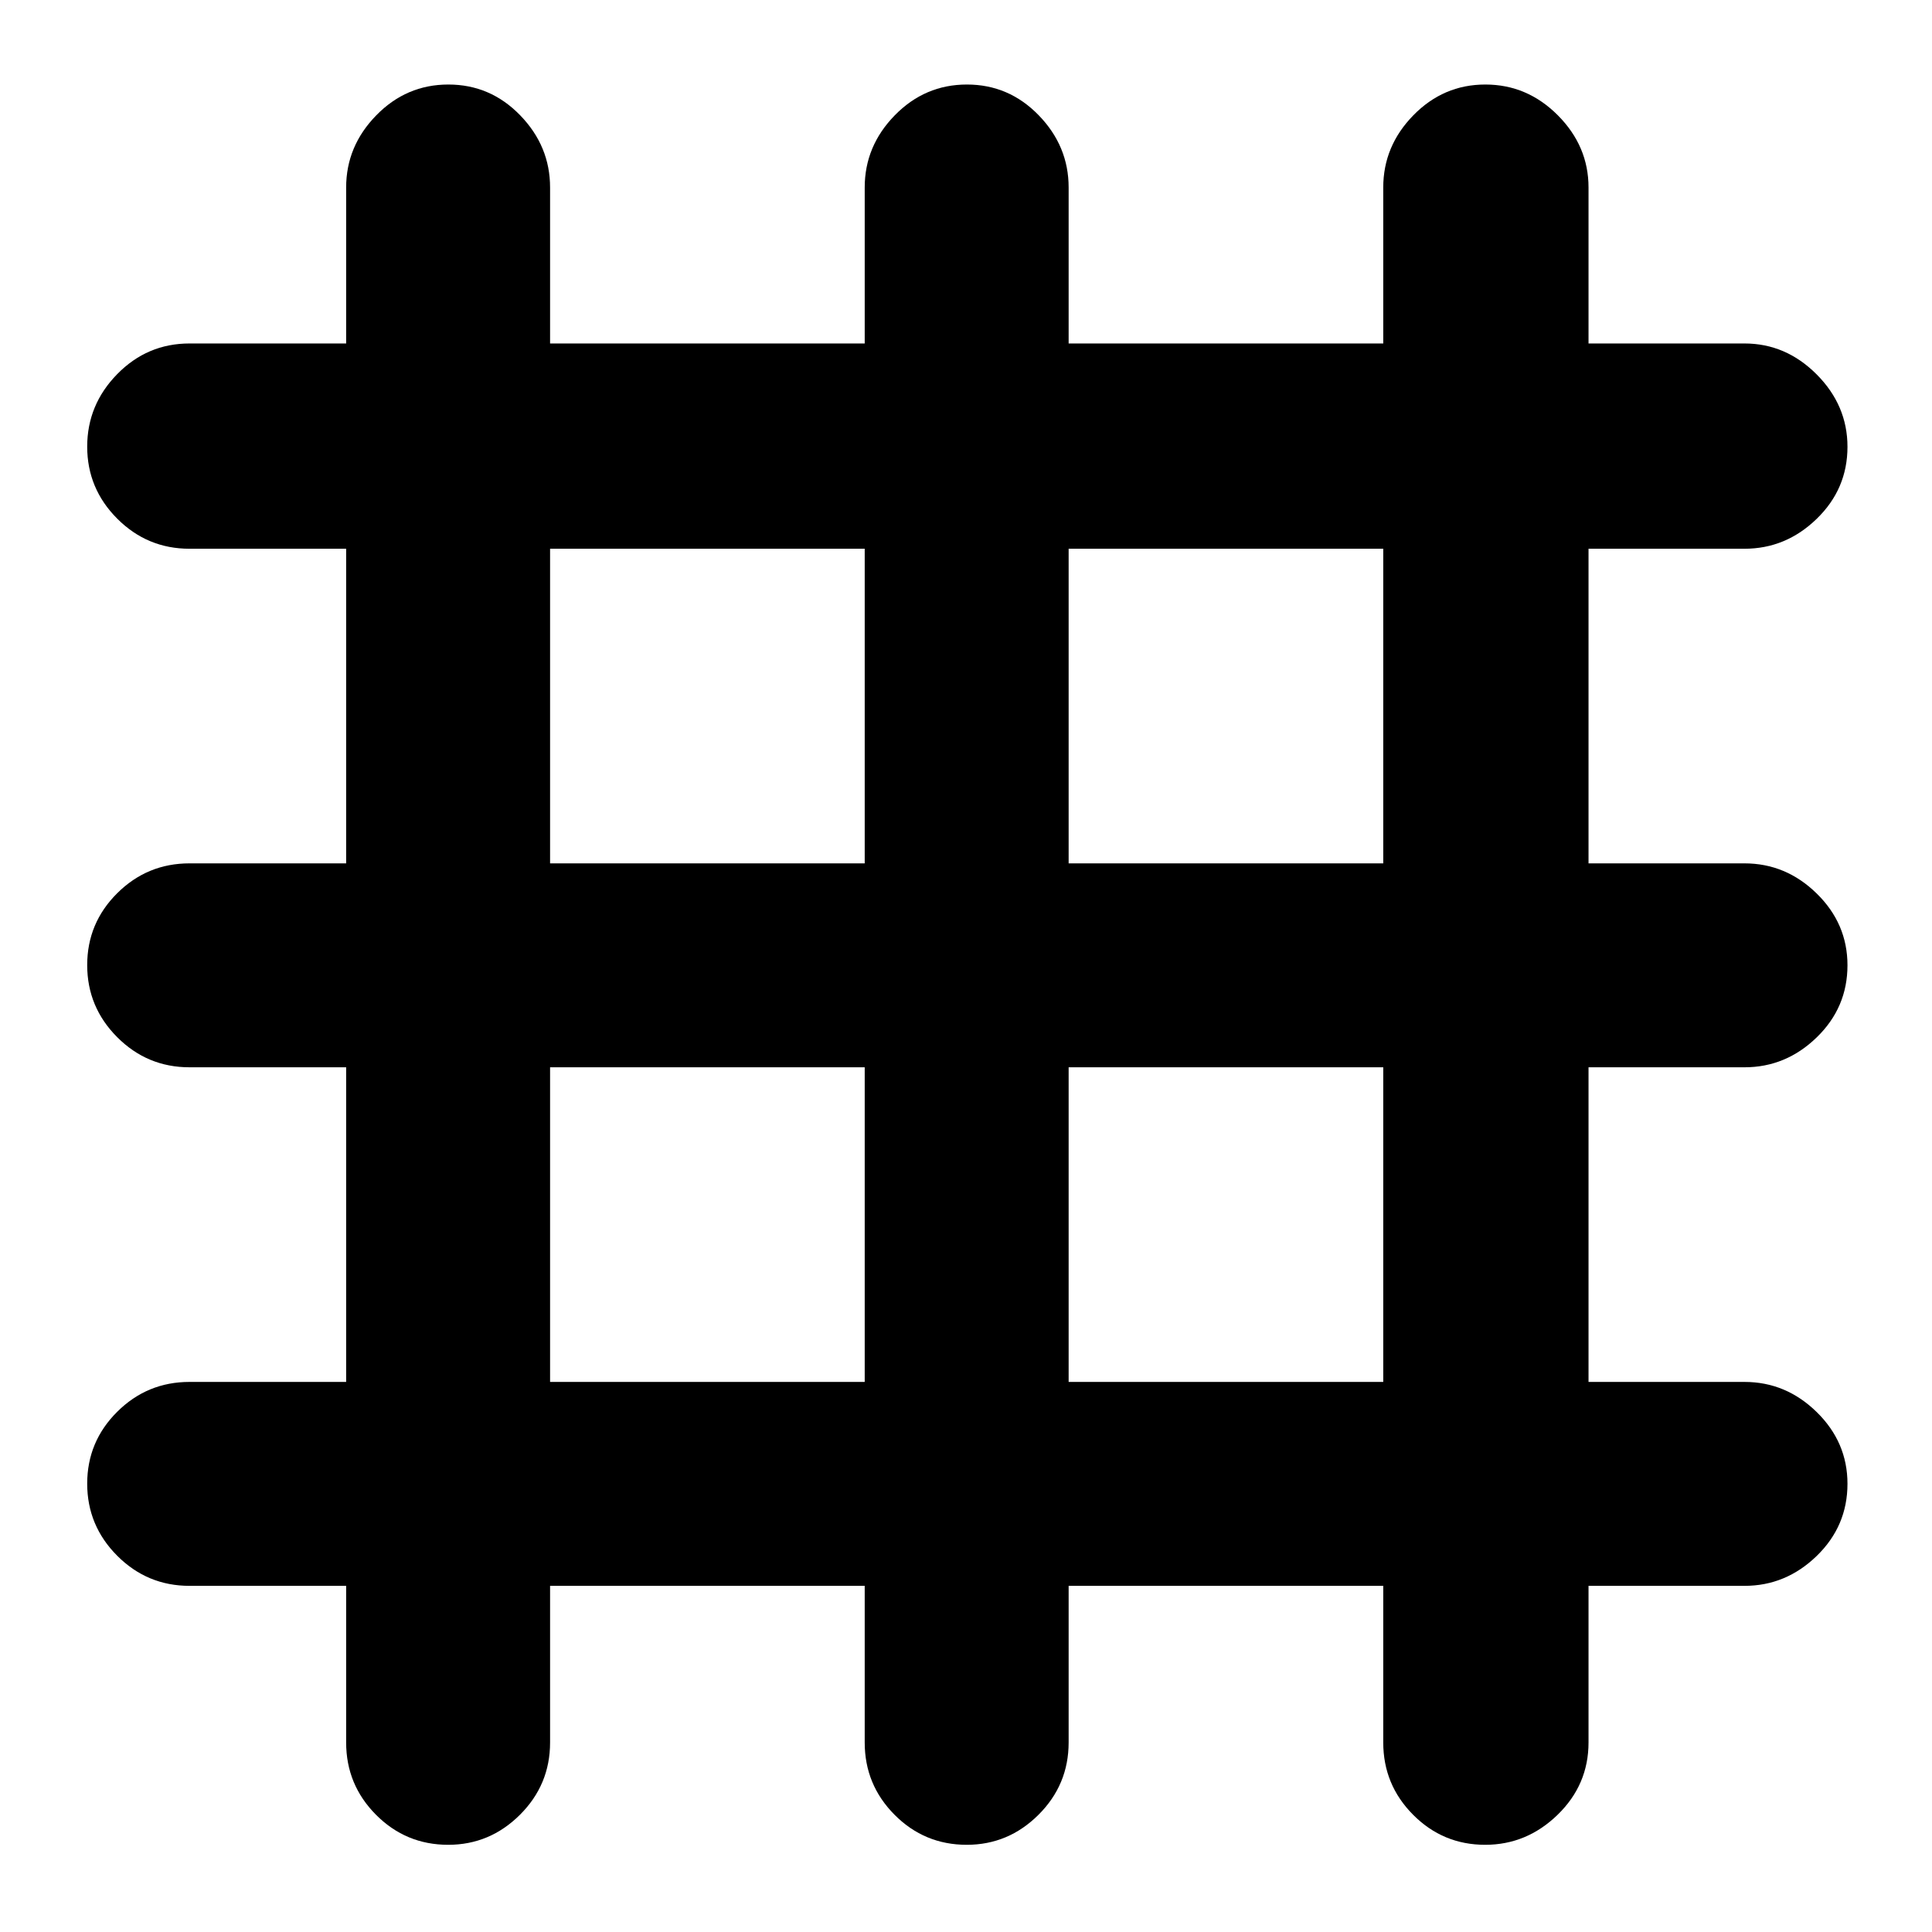 <svg xmlns="http://www.w3.org/2000/svg" height="40" viewBox="0 -960 960 960" width="40"><path d="M172-172H94.17q-21 0-35.92-14.95-14.92-14.95-14.92-35.83 0-20.89 14.92-35.72 14.92-14.83 35.92-14.83H172v-156.34H94.17q-21 0-35.92-14.95-14.92-14.95-14.92-35.83t14.92-35.72Q73.17-531 94.17-531H172v-156.33H94.17q-21 0-35.92-14.95-14.92-14.95-14.92-35.78 0-20.82 14.92-36.05 14.92-15.22 35.92-15.22H172v-77.5q0-20.54 14.95-35.85Q201.9-918 222.78-918q20.89 0 35.72 15.32 14.83 15.31 14.83 35.85v77.5h156.34v-77.5q0-20.59 14.95-35.88Q459.57-918 480.45-918t35.72 15.32Q531-887.37 531-866.83v77.5h156.33v-77.5q0-20.59 14.95-35.88Q717.23-918 738.06-918q20.82 0 36.05 15.32 15.22 15.31 15.22 35.85v77.5h77.5q20.54 0 35.85 15.36Q918-758.6 918-737.99q0 20.99-15.32 35.82-15.31 14.84-35.85 14.84h-77.5V-531h77.5q20.59 0 35.88 14.98Q918-501.05 918-480.38q0 21.05-15.32 35.88-15.31 14.83-35.85 14.83h-77.5v156.34h77.5q20.59 0 35.88 14.97Q918-243.38 918-222.72q0 21.05-15.32 35.89Q887.37-172 866.83-172h-77.5v77.83q0 21-15.36 35.92-15.37 14.92-35.98 14.92-20.99 0-35.82-14.92-14.84-14.92-14.84-35.92V-172H531v77.83q0 21-14.98 35.92-14.97 14.92-35.64 14.92-21.05 0-35.88-14.92-14.83-14.92-14.83-35.92V-172H273.33v77.83q0 21-14.97 35.92-14.98 14.92-35.64 14.92-21.05 0-35.89-14.92Q172-73.17 172-94.17V-172Zm101.33-101.33h156.34v-156.34H273.33v156.34Zm257.67 0h156.33v-156.34H531v156.34ZM273.33-531h156.34v-156.33H273.33V-531ZM531-531h156.33v-156.33H531V-531Z"/></svg>